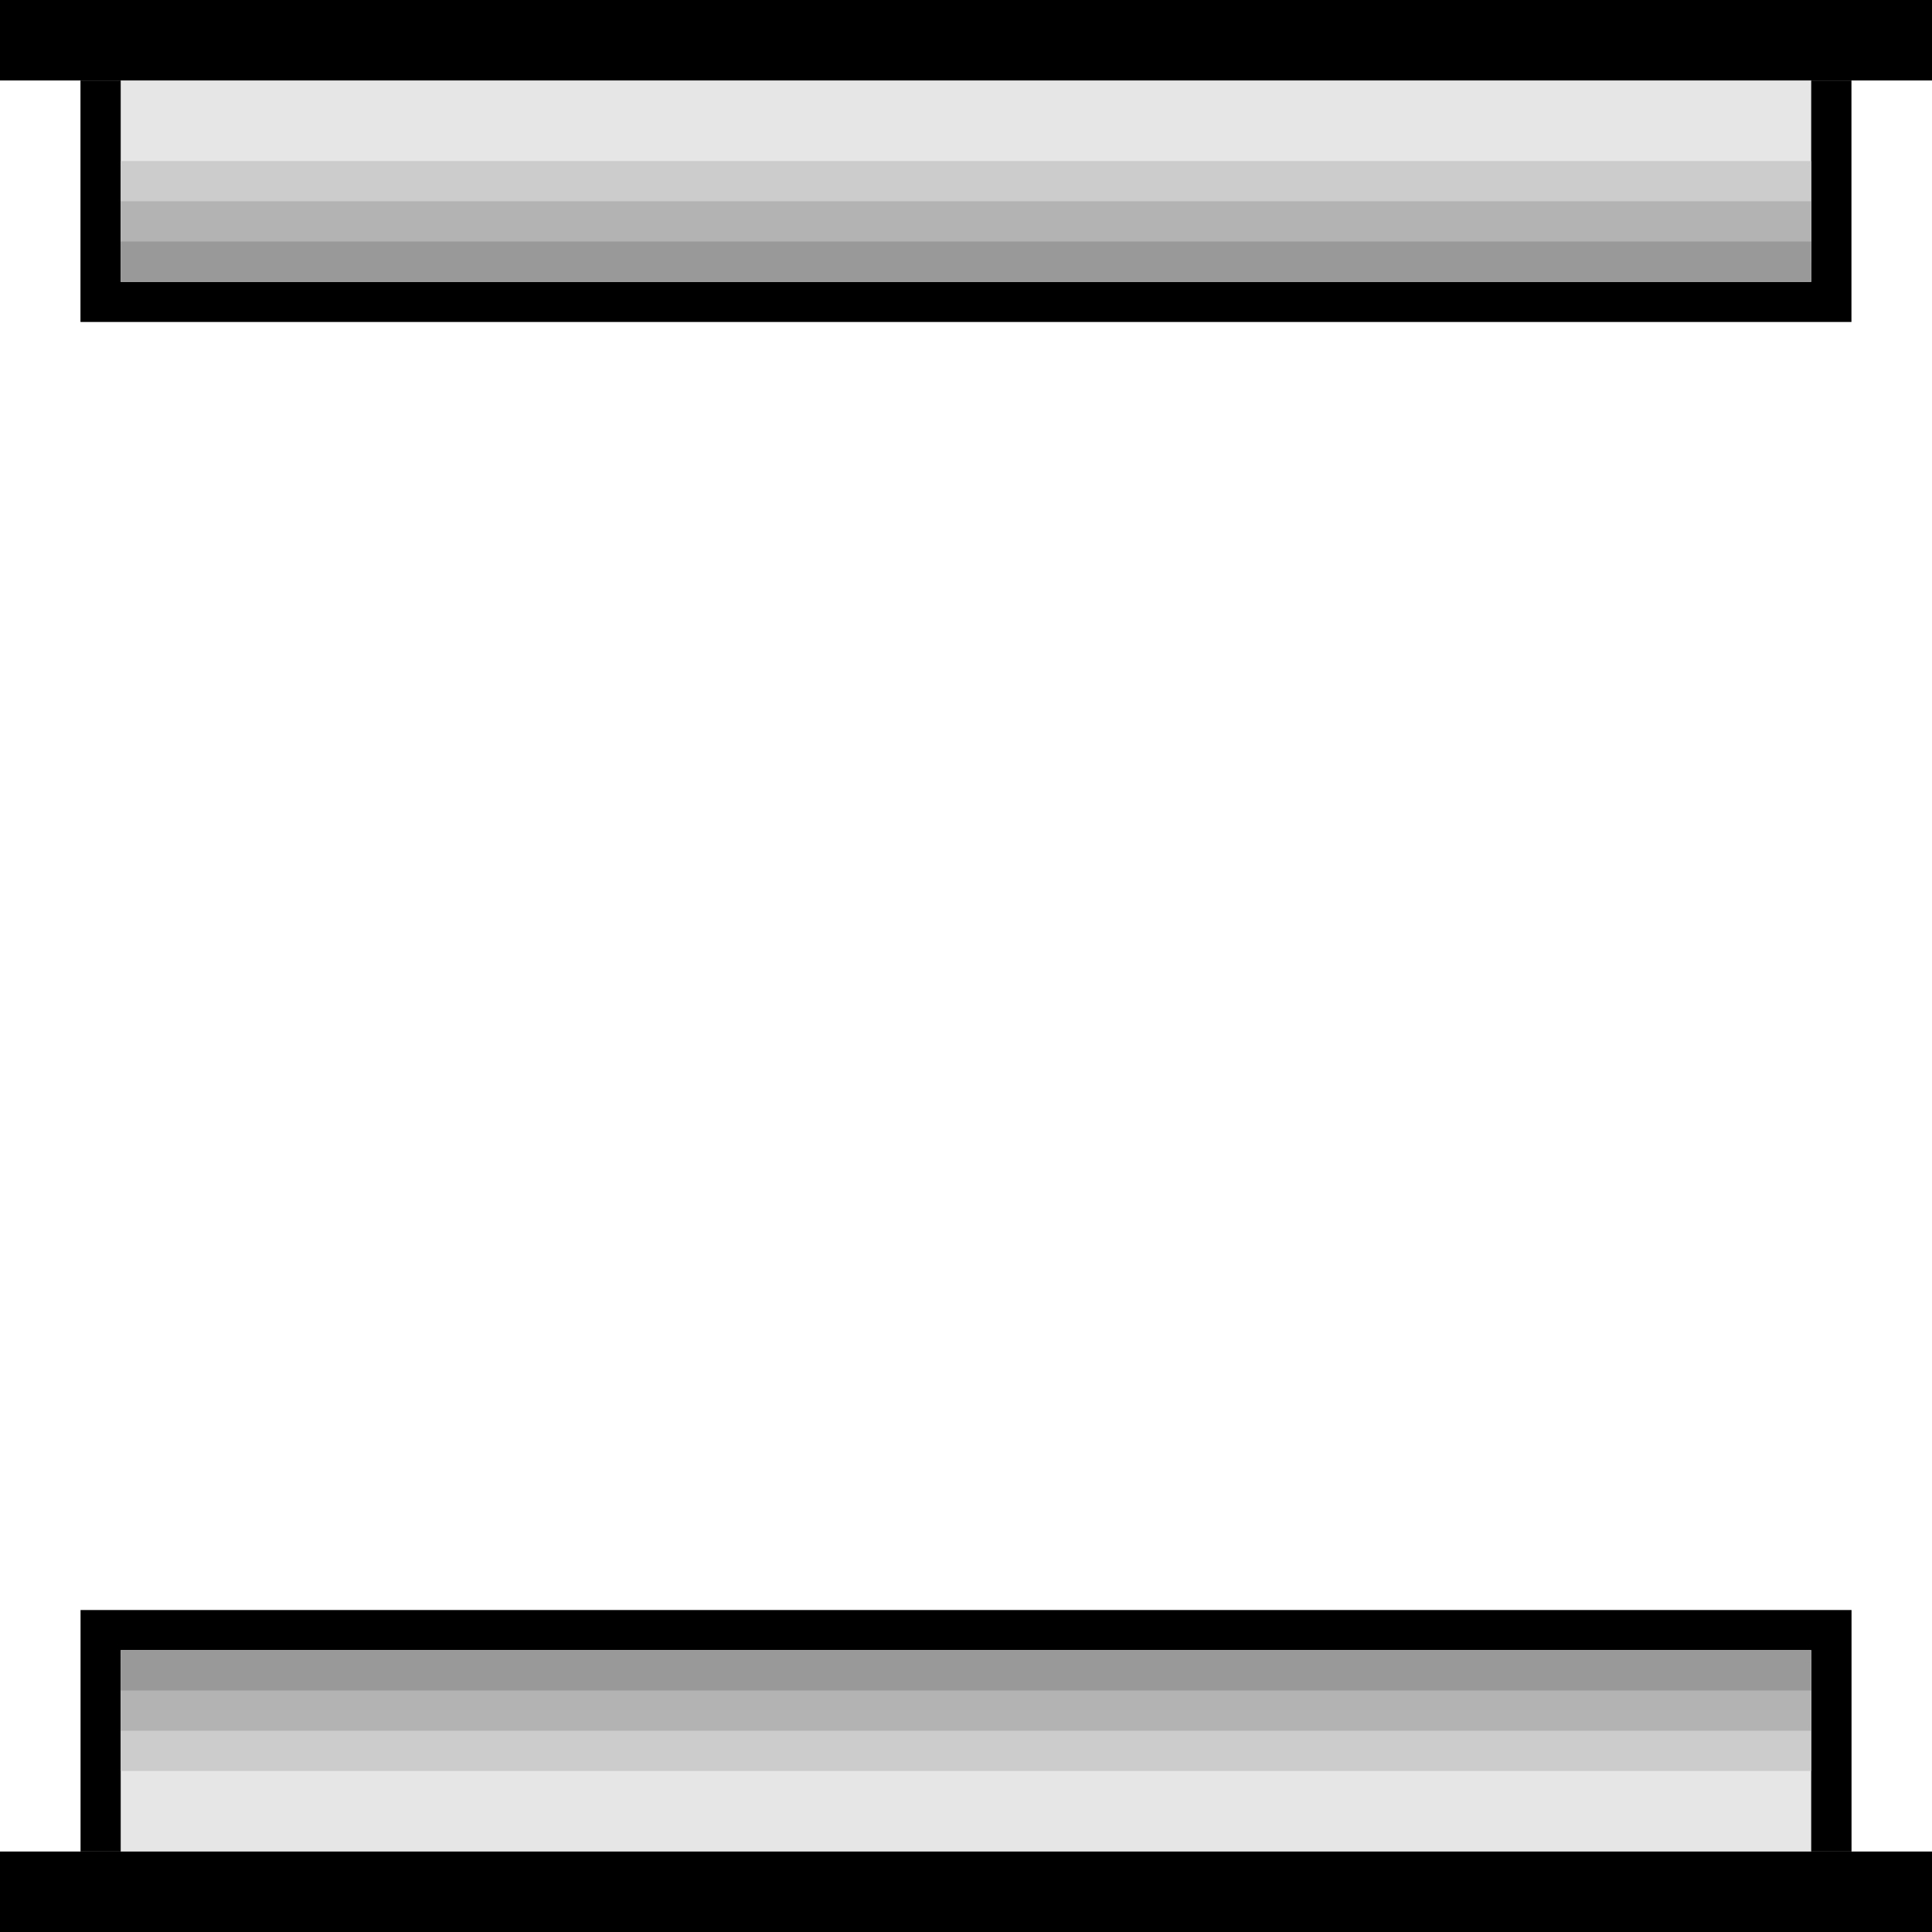 <?xml version="1.0" encoding="UTF-8" standalone="no"?>
<svg
   xmlns:dc="http://purl.org/dc/elements/1.1/"
   xmlns:cc="http://creativecommons.org/ns#"
   xmlns:rdf="http://www.w3.org/1999/02/22-rdf-syntax-ns#"
   xmlns:svg="http://www.w3.org/2000/svg"
   xmlns="http://www.w3.org/2000/svg"
   xmlns:sodipodi="http://sodipodi.sourceforge.net/DTD/sodipodi-0.dtd"
   xmlns:inkscape="http://www.inkscape.org/namespaces/inkscape"
   width="96"
   height="96"
   viewBox="0 0 25.4 25.4"
   version="1.1"
   id="svg2052"
   inkscape:version="1.0.1 (3bc2e813f5, 2020-09-07)"
   sodipodi:docname="svg_door_8.svg">
  <defs
     id="defs2046" />
  <sodipodi:namedview
     id="base"
     pagecolor="#ffffff"
     bordercolor="#666666"
     borderopacity="1.0"
     inkscape:pageopacity="0.0"
     inkscape:pageshadow="2"
     inkscape:zoom="10.915961"
     inkscape:cx="46.687418"
     inkscape:cy="51.748947"
     inkscape:document-units="px"
     inkscape:current-layer="layer1"
     inkscape:document-rotation="0"
     showgrid="true"
     inkscape:pagecheckerboard="true"
     units="px"
     inkscape:window-width="1760"
     inkscape:window-height="1368"
     inkscape:window-x="1913"
     inkscape:window-y="0"
     inkscape:window-maximized="0"
     inkscape:snap-grids="true"
     inkscape:object-nodes="true"
     inkscape:snap-smooth-nodes="false">
    <inkscape:grid
       type="xygrid"
       id="grid2054"
       empspacing="8" />
  </sodipodi:namedview>
  <g
     inkscape:label="Layer 1"
     inkscape:groupmode="layer"
     id="layer1">
    <rect
       style="fill:#000000;stroke-width:0.187"
       id="rect5387"
       width="25.4"
       height="1.058"
       x="0"
       y="0" />
    <rect
       style="fill:#000000;stroke-width:0.187"
       id="rect5389"
       width="25.4"
       height="1.058"
       x="0"
       y="24.342" />
    <rect
       style="fill:#000000;stroke-width:0.31"
       id="rect5391"
       width="23.283"
       height="3.175"
       x="1.058"
       y="1.058" />
    <rect
       style="fill:#e6e6e6;stroke-width:0.263"
       id="rect5393"
       width="22.225"
       height="2.381"
       x="1.587"
       y="1.058" />
    <rect
       style="fill:#cccccc;stroke-width:0.214"
       id="rect5395"
       width="22.225"
       height="1.588"
       x="1.587"
       y="2.117" />
    <rect
       style="fill:#b3b3b3;stroke-width:0.175"
       id="rect5397"
       width="22.225"
       height="1.058"
       x="1.587"
       y="2.646" />
    <rect
       style="fill:#999999;stroke-width:0.124"
       id="rect5399"
       width="22.225"
       height="0.529"
       x="1.587"
       y="3.175" />
    <rect
       style="fill:#000000;stroke-width:0.31"
       id="rect5408"
       width="23.283"
       height="3.175"
       x="-24.342"
       y="-24.342"
       transform="scale(-1)" />
    <rect
       style="fill:#e6e6e6;stroke-width:0.27"
       id="rect5410"
       width="22.225"
       height="2.516"
       x="-23.812"
       y="-24.342"
       transform="scale(-1)" />
    <rect
       style="fill:#cccccc;stroke-width:0.214"
       id="rect5412"
       width="22.225"
       height="1.588"
       x="-23.812"
       y="-23.283"
       transform="scale(-1)" />
    <rect
       style="fill:#b3b3b3;stroke-width:0.175"
       id="rect5414"
       width="22.225"
       height="1.058"
       x="-23.812"
       y="-22.754"
       transform="scale(-1)" />
    <rect
       style="fill:#999999;stroke-width:0.124"
       id="rect5416"
       width="22.225"
       height="0.529"
       x="-23.812"
       y="-22.225"
       transform="scale(-1)" />
  </g>
</svg>
